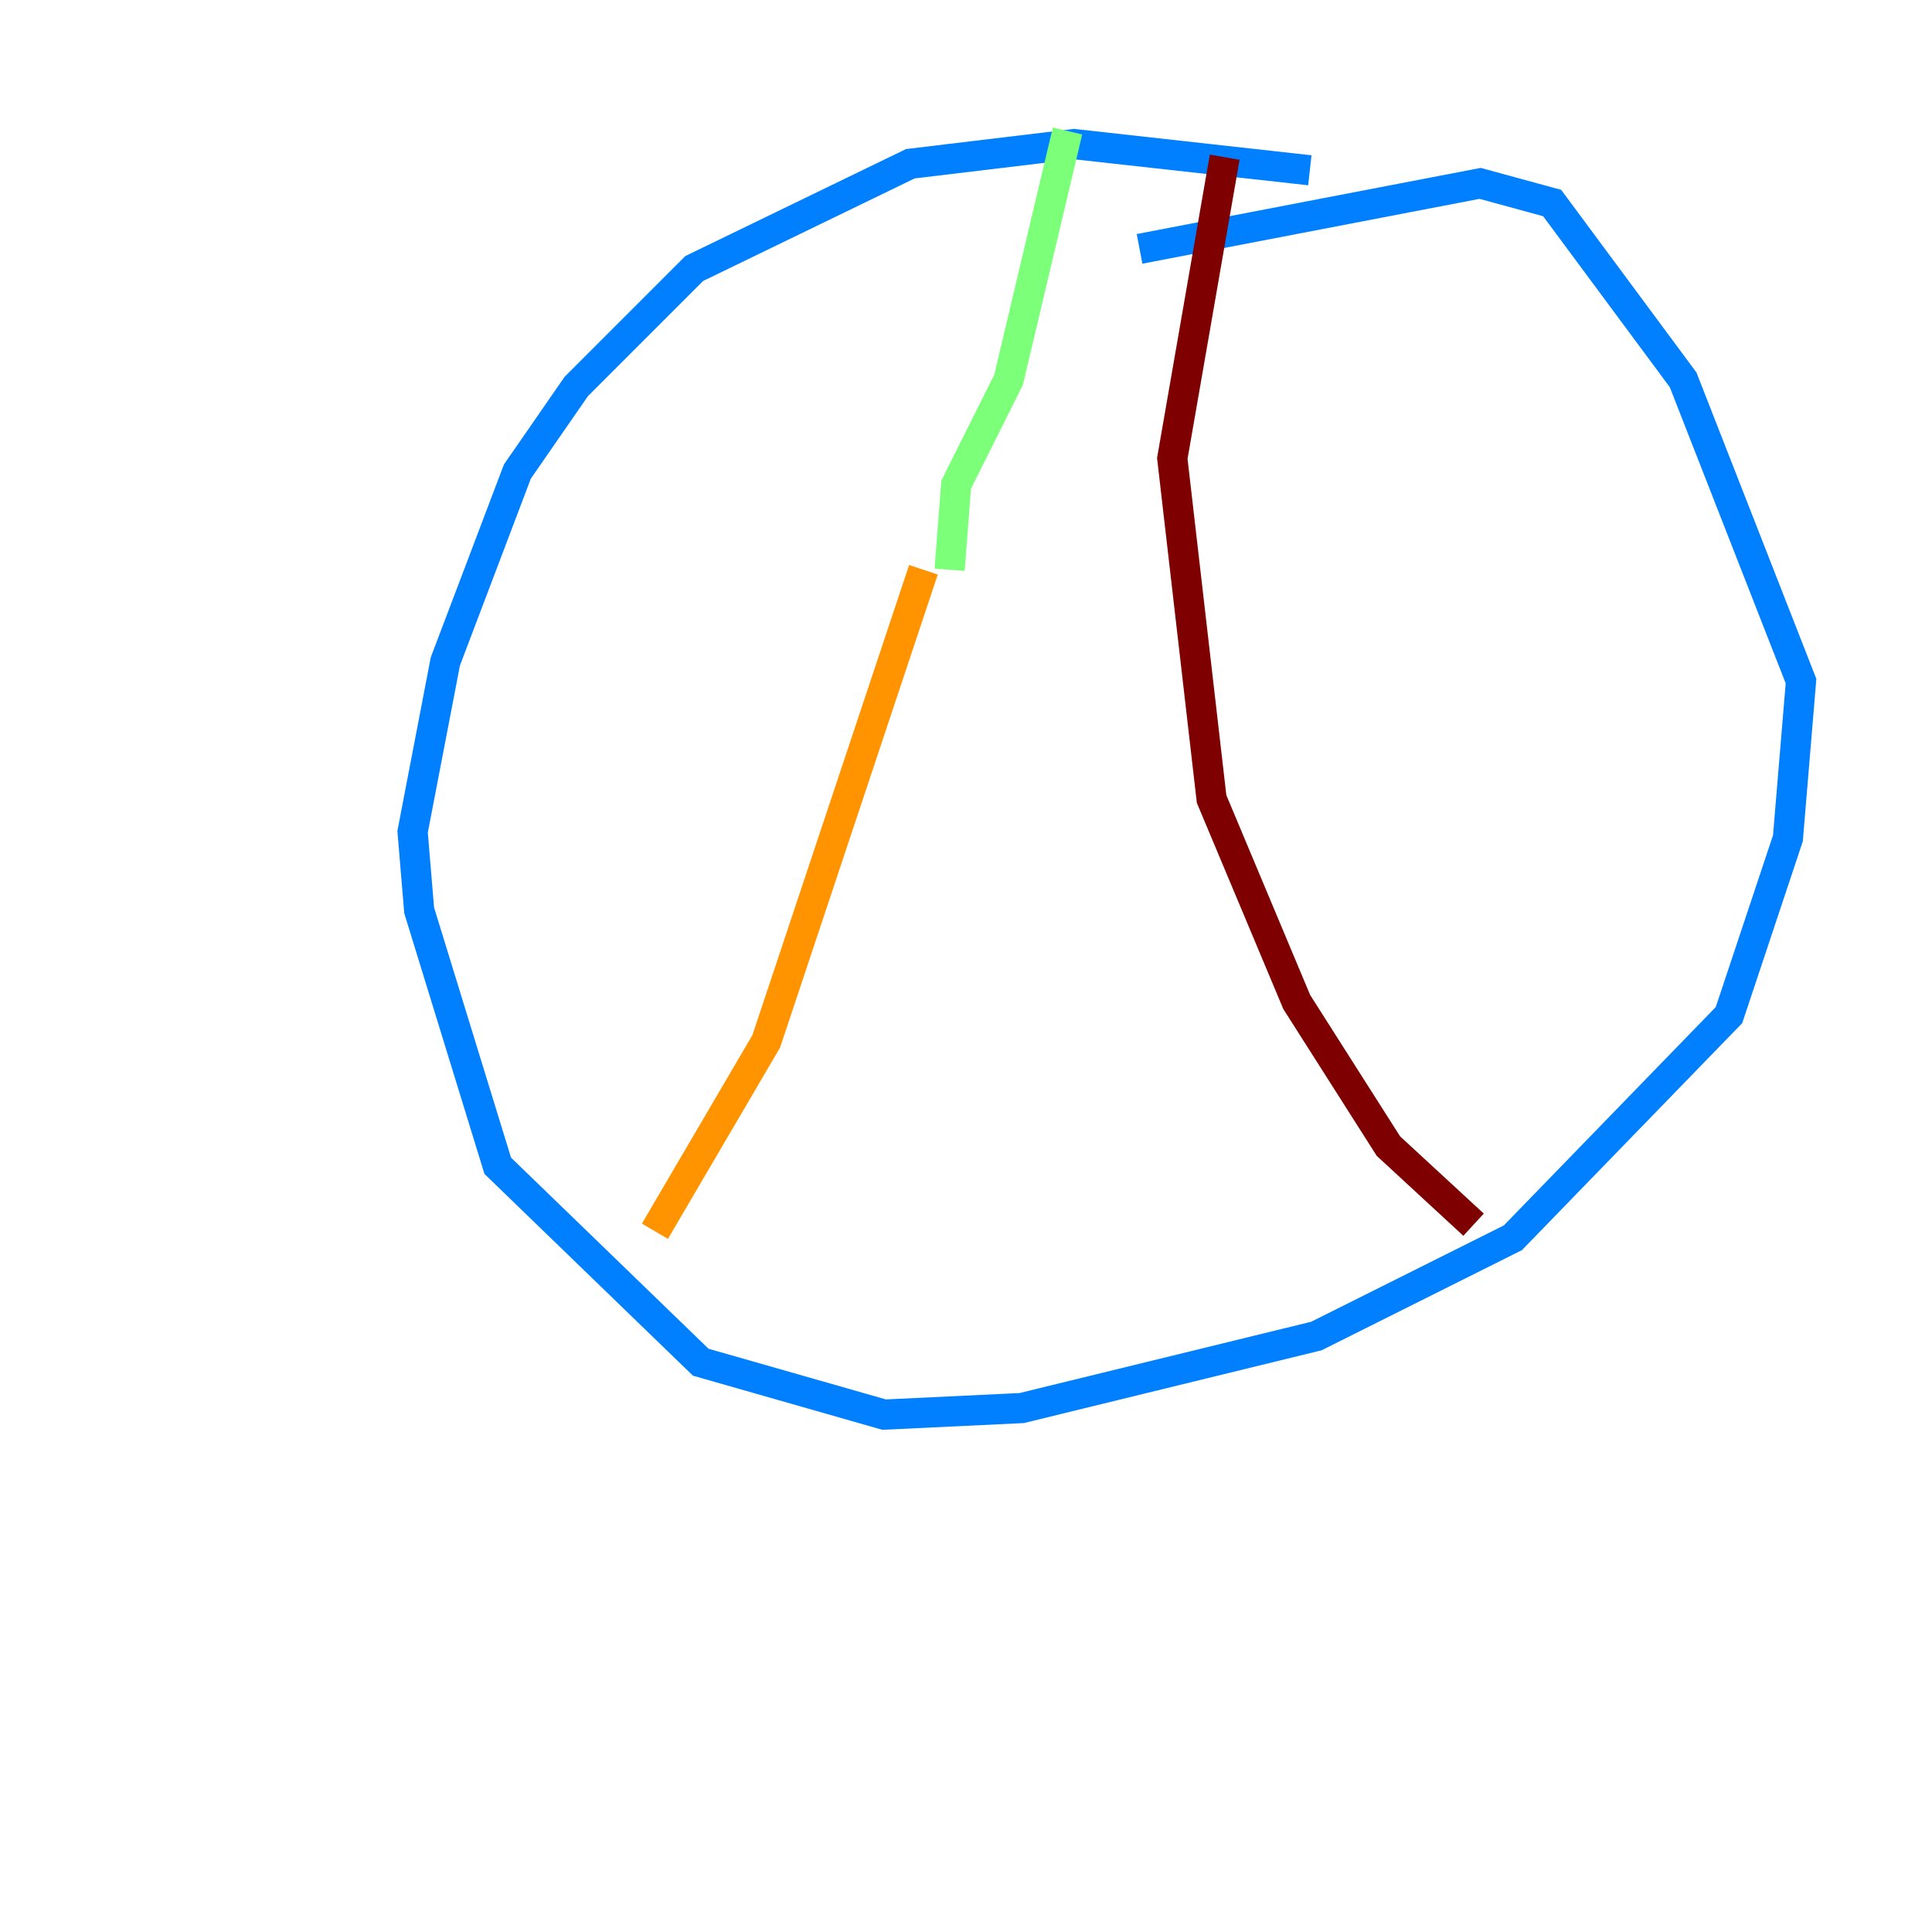 <?xml version="1.0" encoding="utf-8" ?>
<svg baseProfile="tiny" height="128" version="1.2" viewBox="0,0,128,128" width="128" xmlns="http://www.w3.org/2000/svg" xmlns:ev="http://www.w3.org/2001/xml-events" xmlns:xlink="http://www.w3.org/1999/xlink"><defs /><polyline fill="none" points="8.678,73.329 8.678,73.329" stroke="#00007f" stroke-width="2" /><polyline fill="none" points="86.78,11.281 71.159,9.546 60.312,10.848 45.993,17.79 38.183,25.6 34.278,31.241 29.505,43.824 27.336,55.105 27.77,60.312 32.976,77.234 46.427,90.251 58.576,93.722 67.688,93.288 87.214,88.515 100.231,82.007 114.549,67.254 118.454,55.539 119.322,45.125 111.512,25.166 102.834,13.451 98.061,12.149 75.498,16.488" stroke="#0080ff" stroke-width="2" /><polyline fill="none" points="70.725,8.678 66.82,25.166 63.349,32.108 62.915,37.749" stroke="#7cff79" stroke-width="2" /><polyline fill="none" points="61.18,37.749 50.766,68.99 43.39,81.573" stroke="#ff9400" stroke-width="2" /><polyline fill="none" points="81.139,10.414 77.668,30.373 80.271,52.936 85.912,66.386 91.986,75.932 97.627,81.139" stroke="#7f0000" stroke-width="2" /></svg>